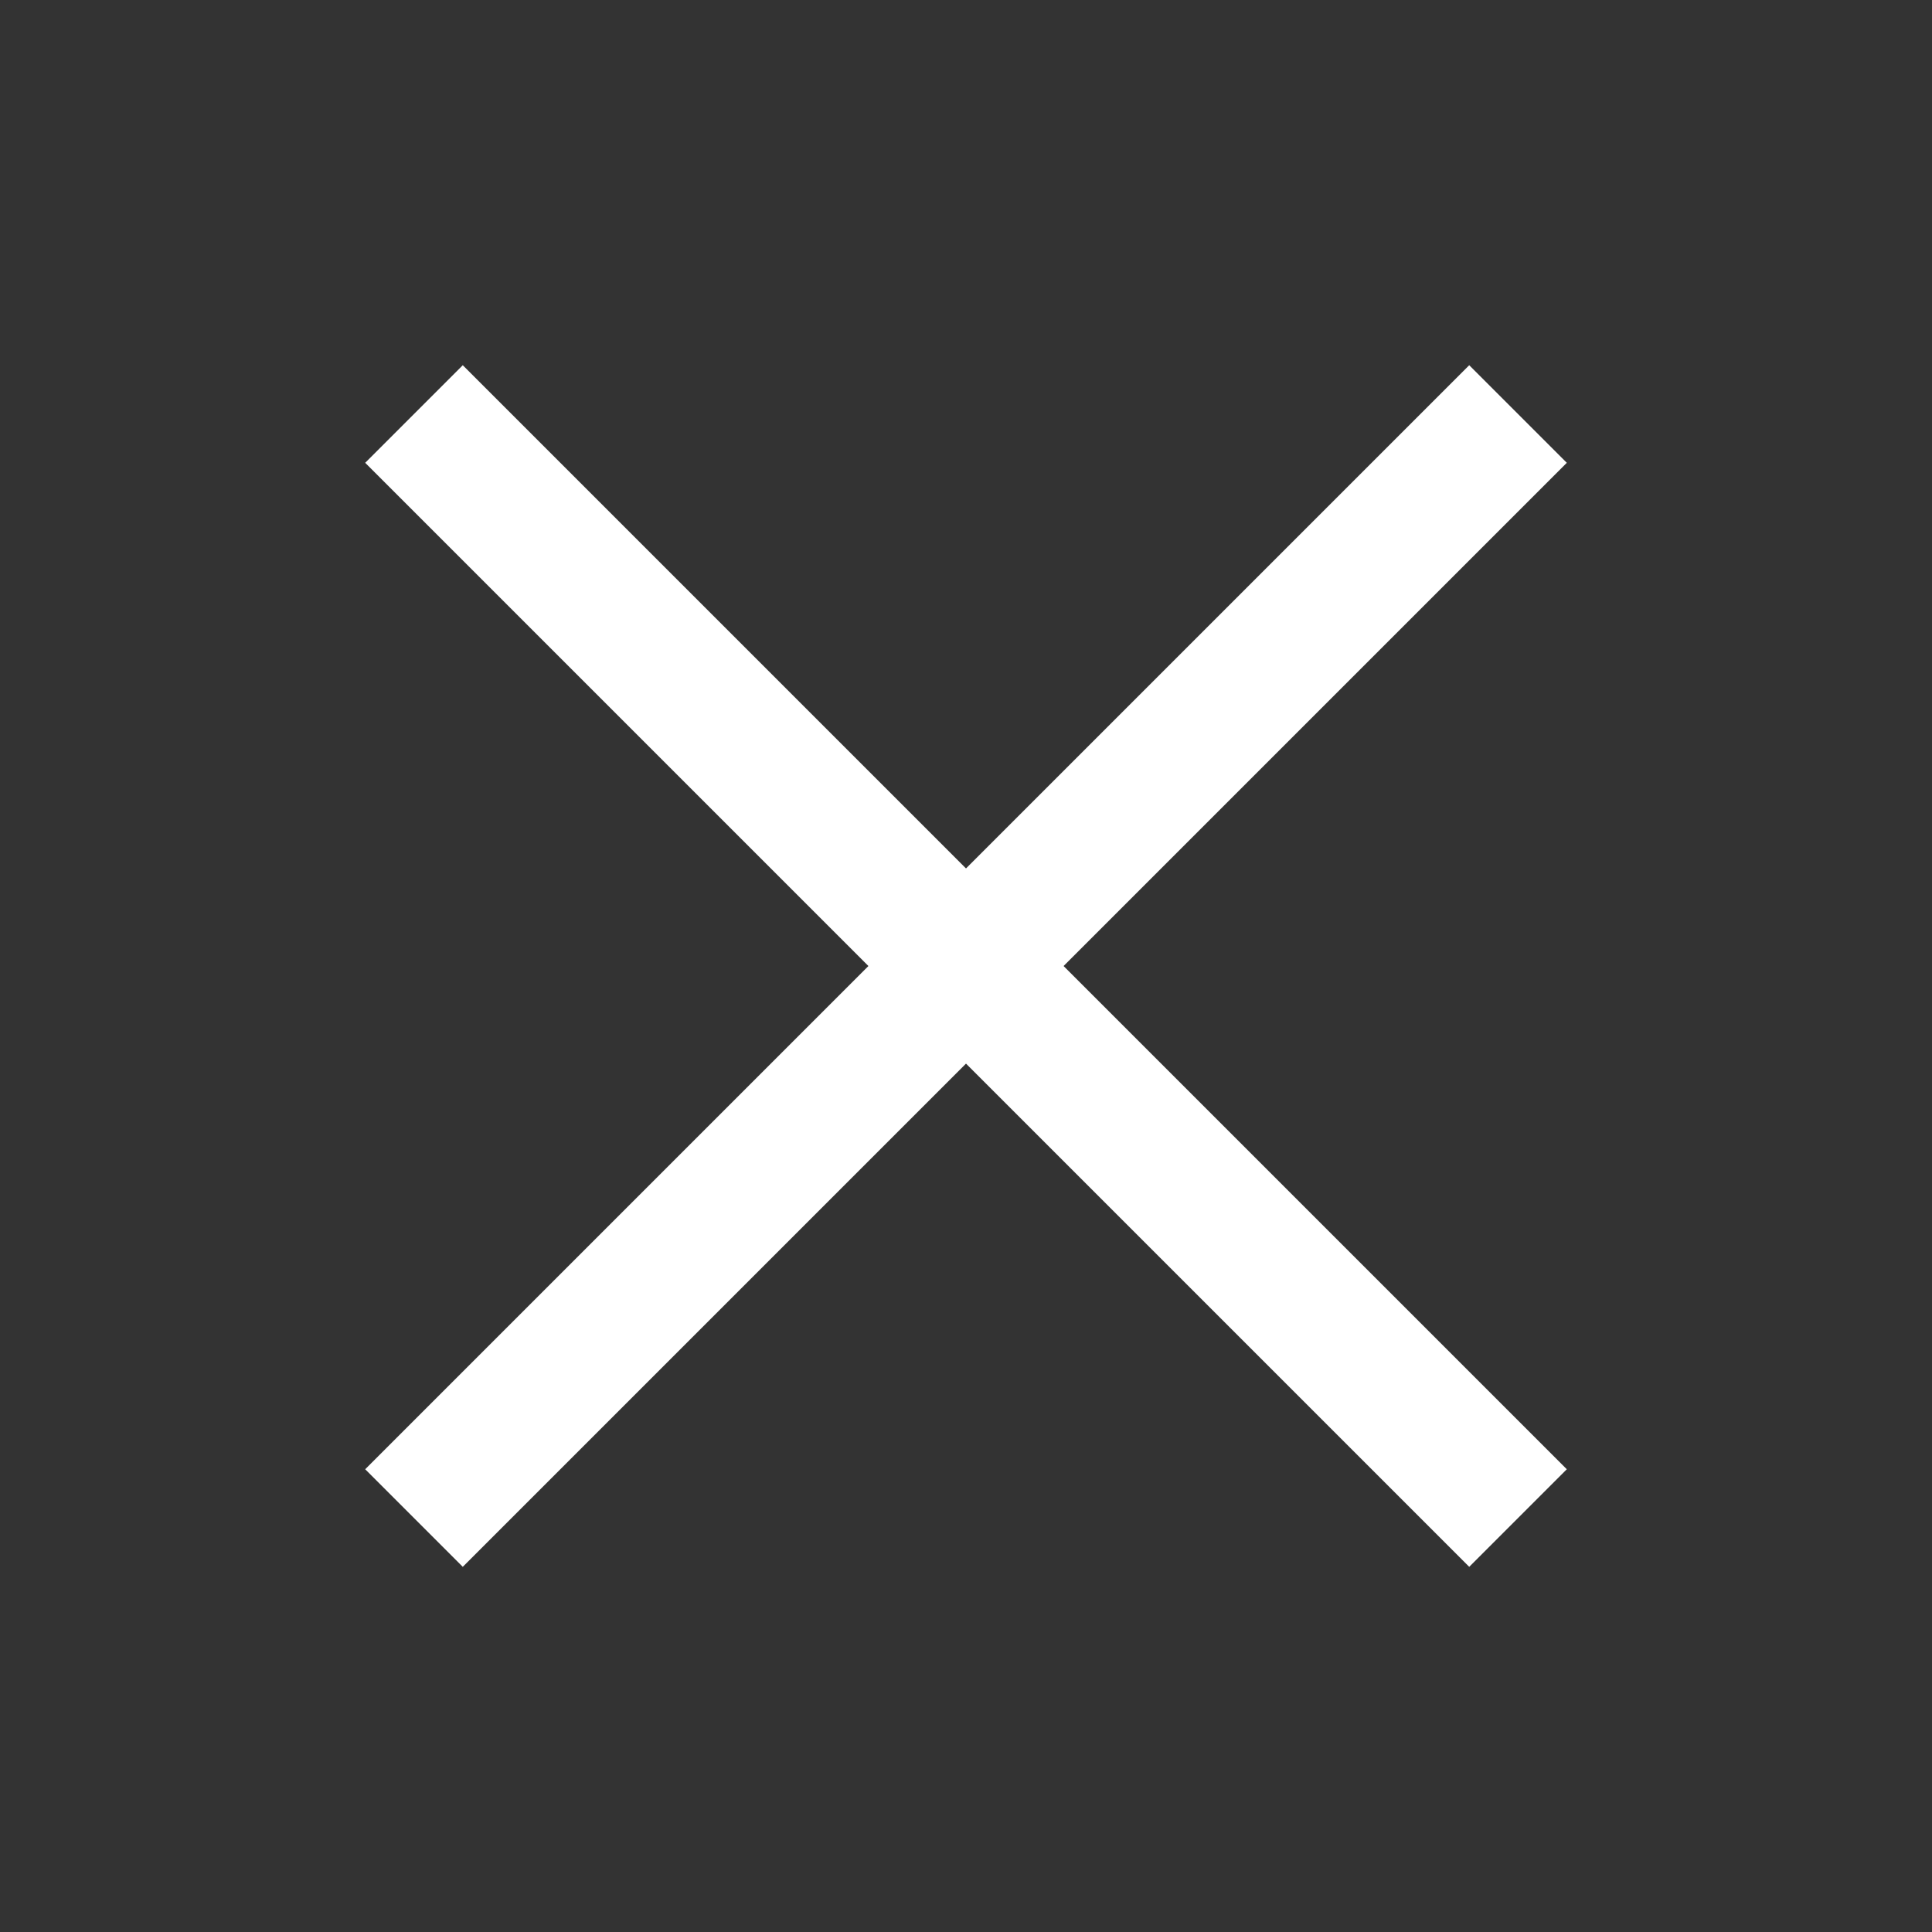 <svg xmlns="http://www.w3.org/2000/svg" xmlns:xlink="http://www.w3.org/1999/xlink" width="14" height="14" viewBox="0 0 14 14">
  <rect x="0" y="0" width="14" height="14" fill="#333333" stroke="none"/>
  <defs>
    <clipPath id="clip-path">
      <rect id="Rectangle_2737" data-name="Rectangle 2737" width="14" height="14" fill="none" stroke="#fff" stroke-width="1"/>
    </clipPath>
  </defs>
  <g id="Mask_Group_4655" data-name="Mask Group 4655" clip-path="url(#clip-path)">
    <g id="Group_6515" data-name="Group 6515" transform="translate(7 -1) rotate(45)">
      <line id="Line_516" data-name="Line 516" y2="11.314" transform="translate(5.657)" fill="none" stroke="#fff" stroke-width="1"/>
      <line id="Line_517" data-name="Line 517" y2="11.314" transform="translate(11.314 5.657) rotate(90)" fill="none" stroke="#fff" stroke-width="1"/>
    </g>
  </g>
</svg>
